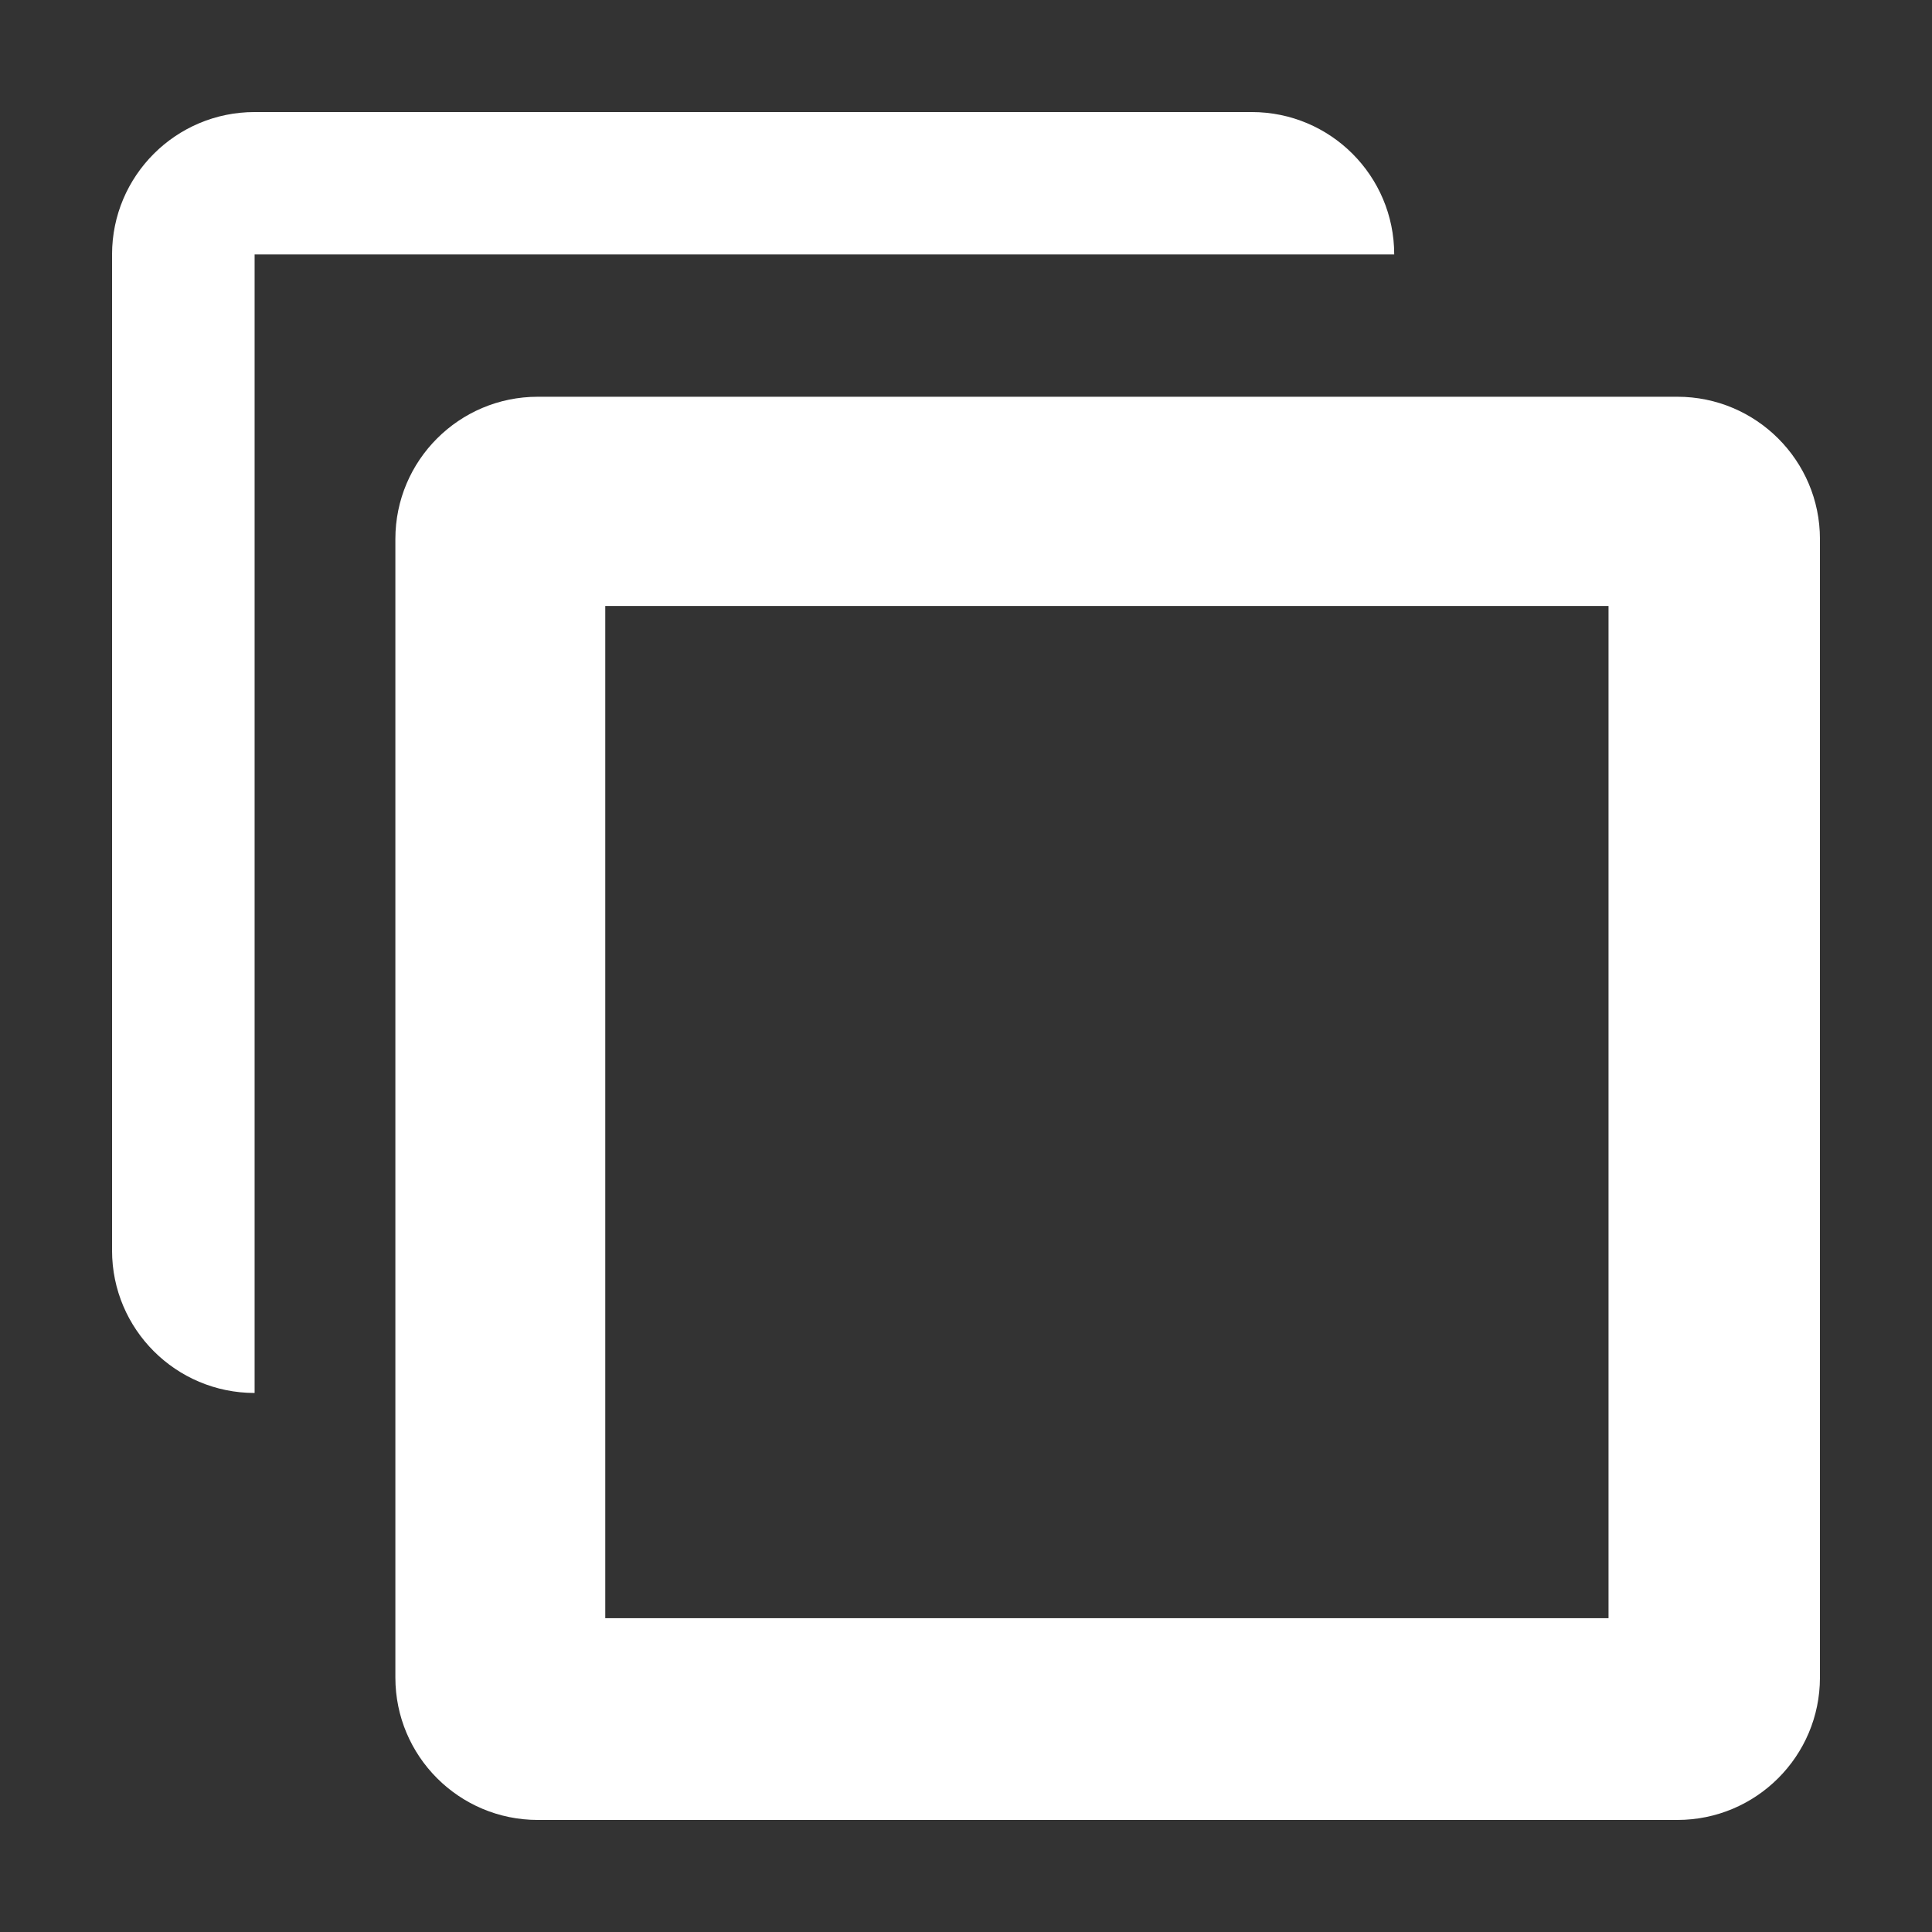 <svg width="14" height="14" viewBox="0 0 14 14" fill="none" xmlns="http://www.w3.org/2000/svg">
<rect x="0" y="0" width="14" height="14" fill="#333333" stroke="none"/>
<path fill-rule="evenodd" clip-rule="evenodd" d="M3.897 2.875H12.155C12.725 2.875 13.188 3.337 13.188 3.906V12.156C13.188 12.726 12.725 13.188 12.155 13.188H3.897C3.327 13.188 2.865 12.726 2.865 12.156V3.906C2.865 3.337 3.327 2.875 3.897 2.875V2.875ZM4.386 11.726H11.656V4.391H4.386V11.726ZM1.845 1.844V10.094C1.275 10.094 0.812 9.632 0.812 9.062V1.844V1.844C0.812 1.274 1.275 0.812 1.845 0.812H9.071C9.641 0.812 10.103 1.274 10.103 1.844H1.845L1.845 1.844Z" fill="white"/>
</svg>
